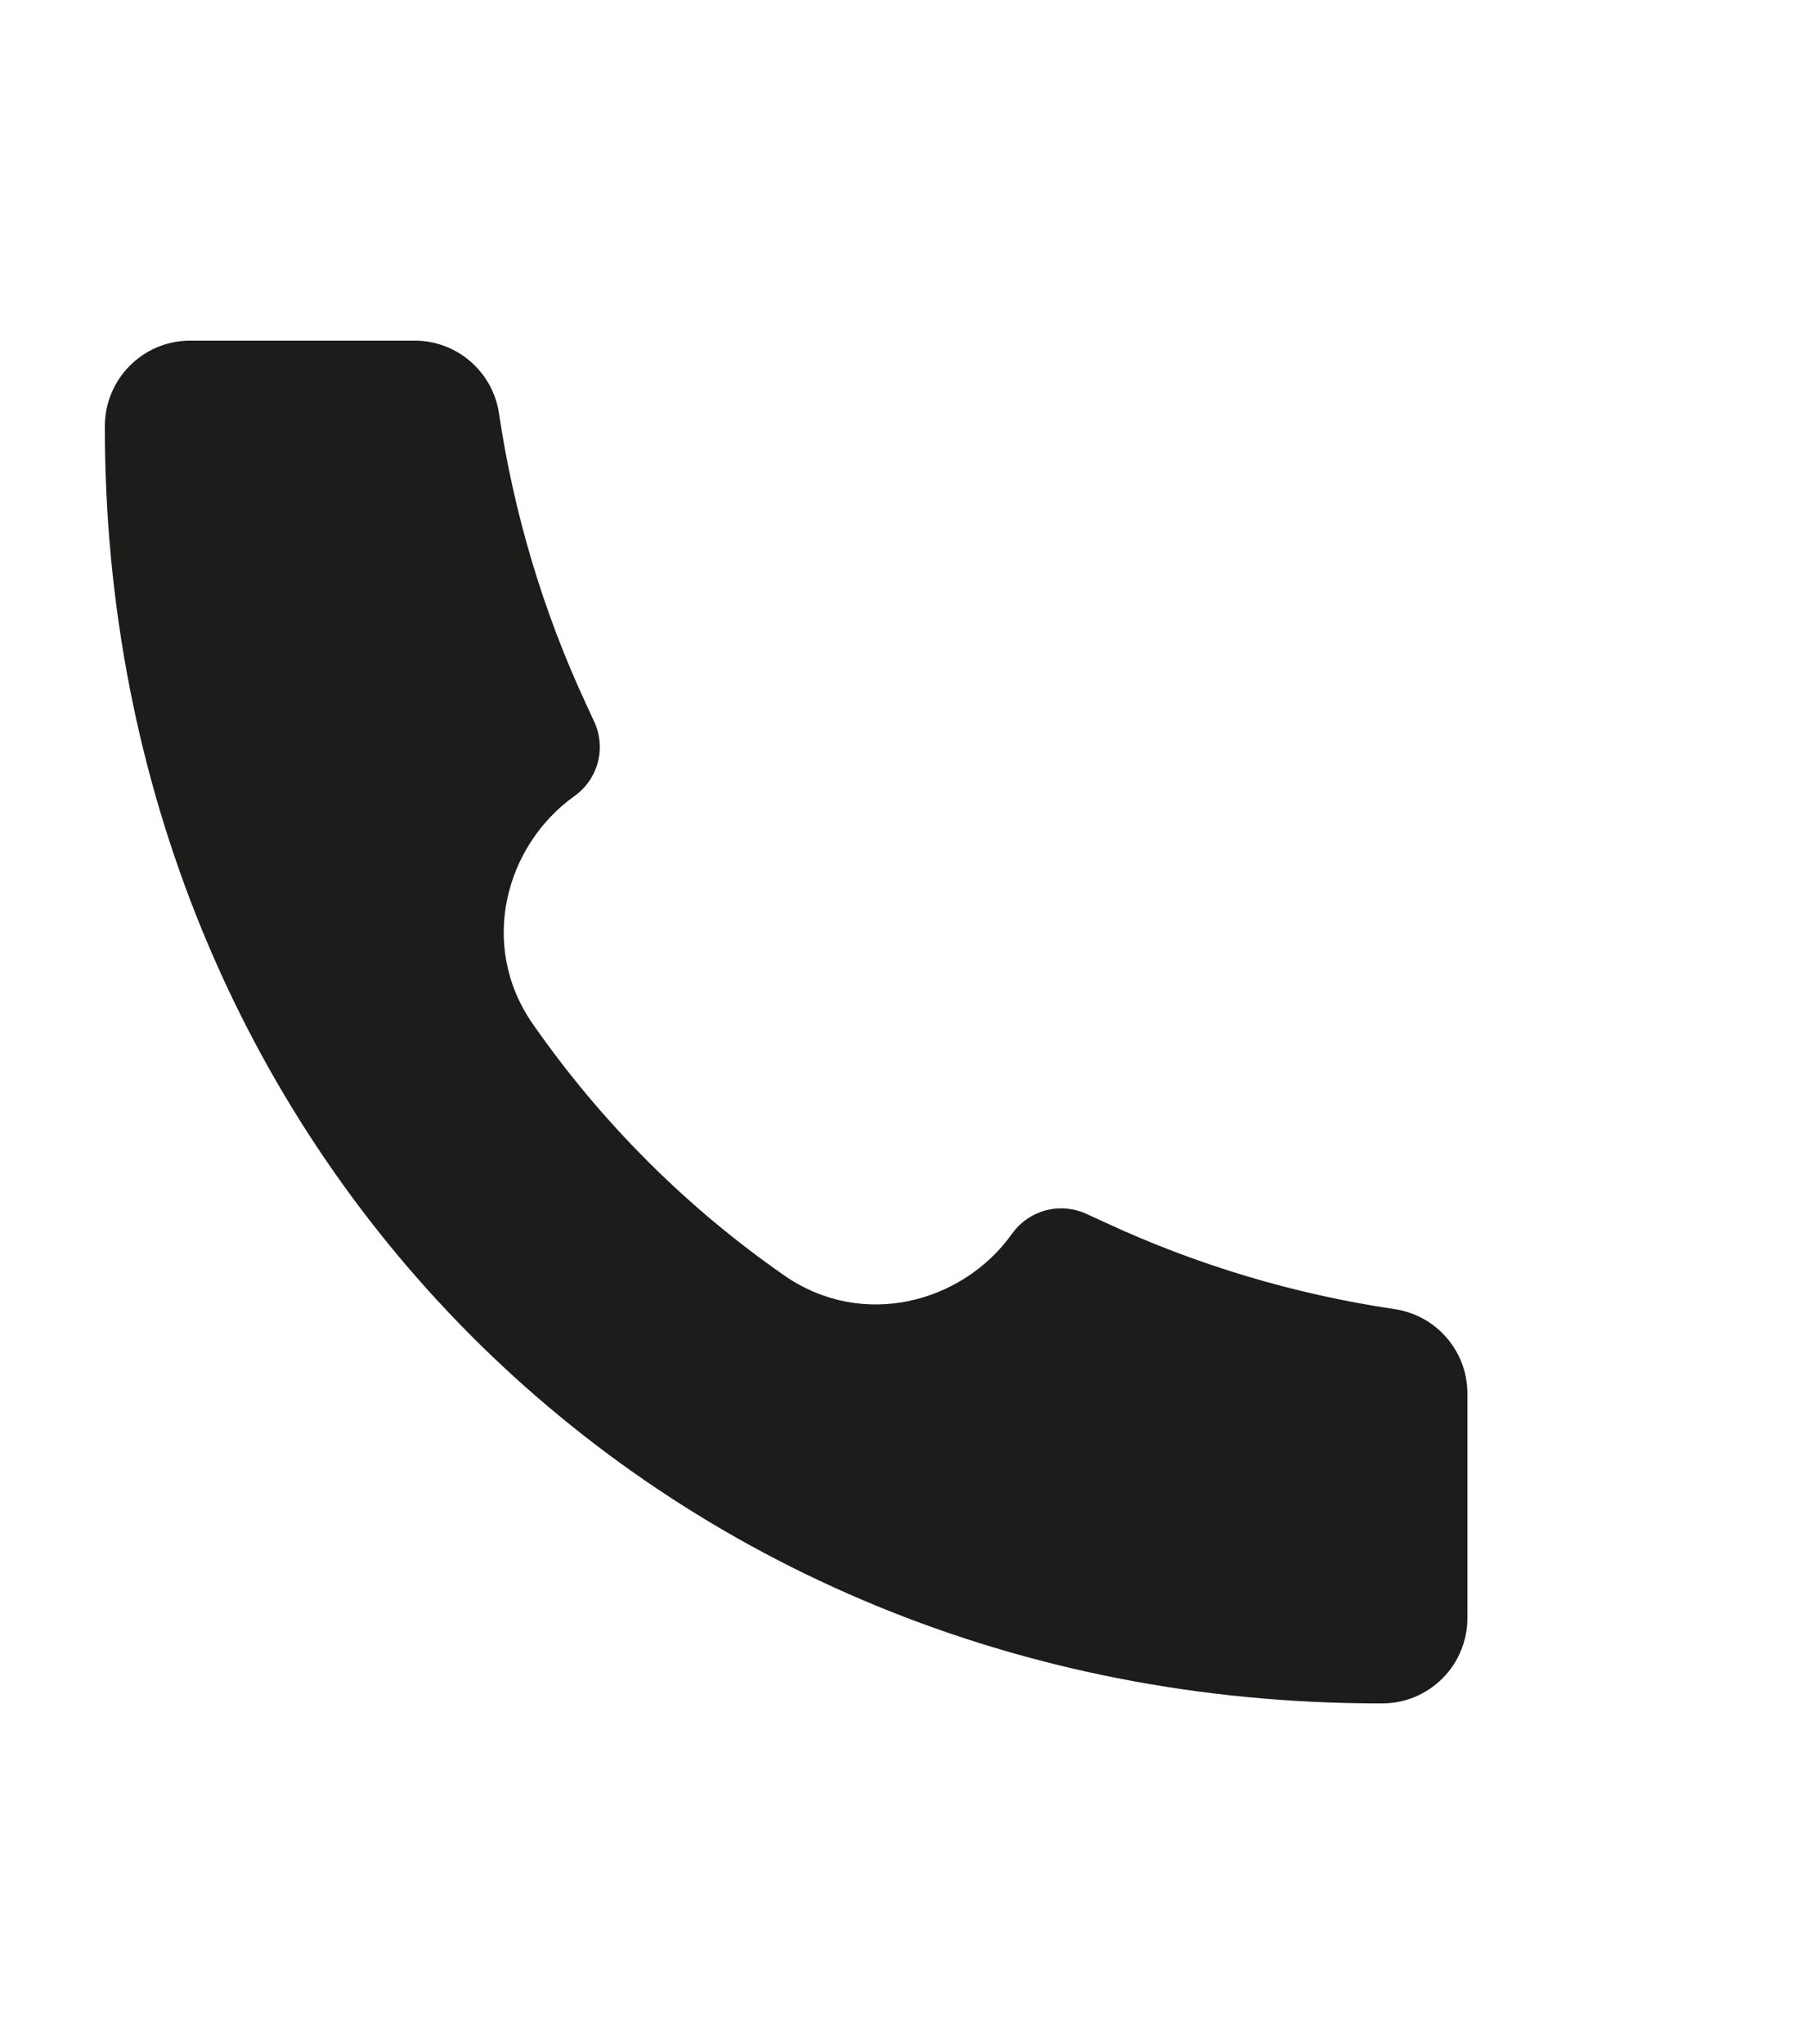 <svg width="23" height="26" viewBox="0 0 23 26" fill="none" xmlns="http://www.w3.org/2000/svg">
<path d="M17.58 21.667C8.338 21.68 1.324 14.582 1.334 5.42C1.334 4.821 1.819 4.333 2.417 4.333H5.277C5.813 4.333 6.269 4.728 6.348 5.259C6.537 6.532 6.907 7.771 7.448 8.939L7.559 9.179C7.634 9.341 7.651 9.524 7.605 9.696C7.56 9.869 7.455 10.02 7.31 10.124C6.424 10.757 6.086 12.029 6.776 13.022C7.645 14.271 8.729 15.356 9.979 16.225C10.972 16.914 12.245 16.576 12.876 15.691C12.98 15.546 13.131 15.441 13.304 15.395C13.477 15.35 13.66 15.366 13.822 15.441L14.062 15.551C15.229 16.093 16.469 16.463 17.742 16.652C18.273 16.731 18.667 17.187 18.667 17.724V20.583C18.667 20.726 18.639 20.867 18.584 20.998C18.53 21.13 18.45 21.249 18.349 21.35C18.248 21.45 18.129 21.53 17.997 21.585C17.866 21.639 17.725 21.667 17.582 21.667H17.58Z" fill="#1C1D1B"/>
</svg>
